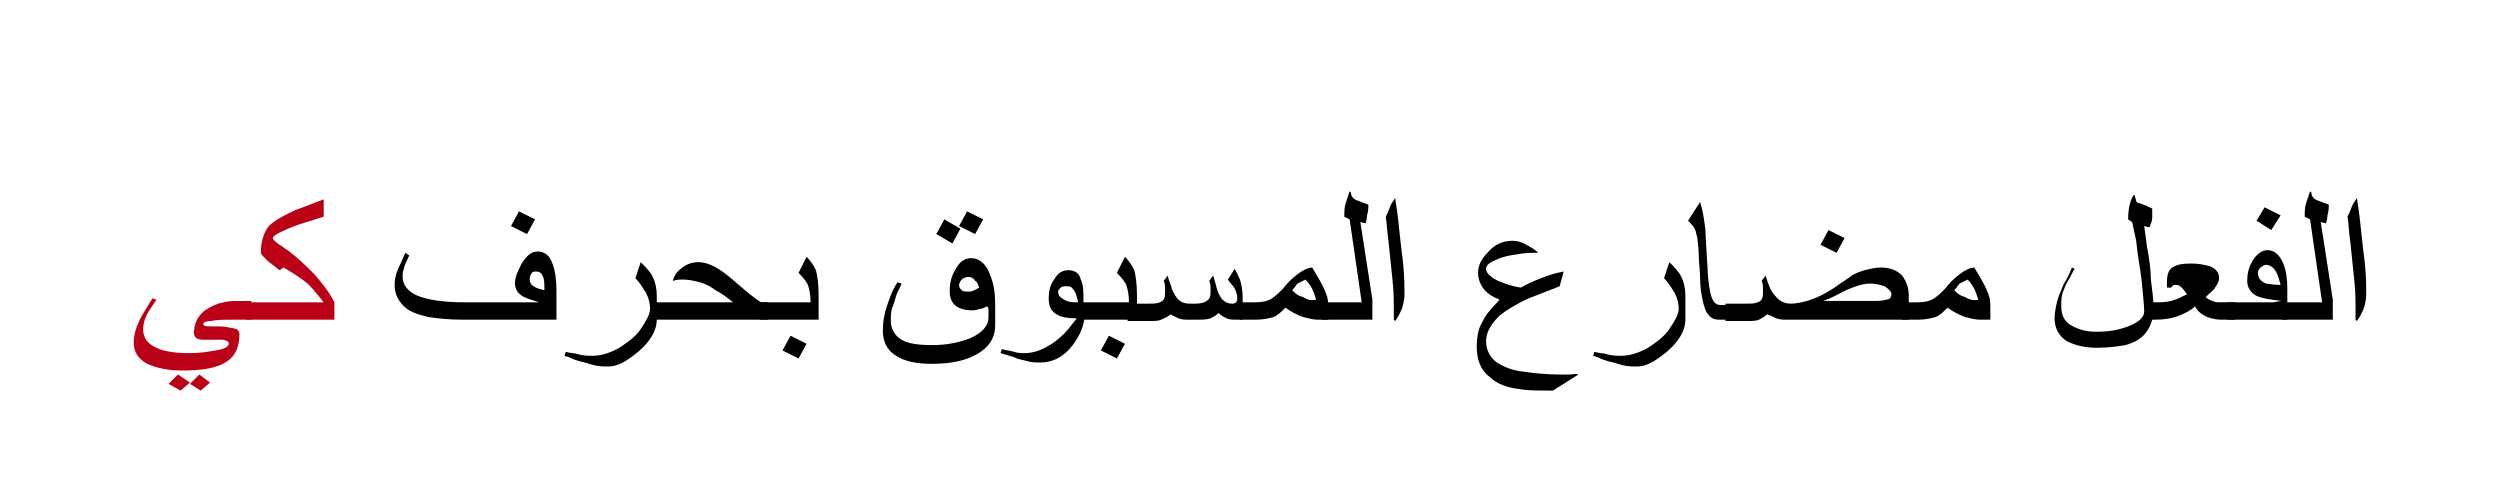 <?xml version="1.0" encoding="utf-8"?>
<!-- Generator: Adobe Illustrator 19.2.0, SVG Export Plug-In . SVG Version: 6.00 Build 0)  -->
<svg version="1.1" id="Layer_1" xmlns="http://www.w3.org/2000/svg" xmlns:xlink="http://www.w3.org/1999/xlink" x="0px" y="0px"
	 viewBox="0 0 186.9 37" style="enable-background:new 0 0 186.9 37;" xml:space="preserve">
<style type="text/css">
	.st0{fill:#BA0017;}
	.st1{fill:none;}
</style>
<g>
	<g>
		<g>
			<g>
				<path class="st0" d="M18.9,23.9h-1.3c-0.8,0-1.4,0-1.8,0.1c-0.4,0-0.6,0.1-0.6,0.2c0,0.2,0.2,0.2,0.7,0.2c0.2,0,0.4,0,0.5,0
					s0.4,0,0.8,0.1c0.2,0,0.4,0.1,0.5,0.1c0.1,0.1,0.2,0.2,0.2,0.4c0,0.9-0.3,1.6-0.9,2c-0.7,0.5-1.8,0.7-3.4,0.7
					c-1.1,0-1.9-0.2-2.6-0.5c-0.7-0.4-1-0.9-1-1.6c0-0.6,0.2-1.2,0.5-1.8c0.1-0.2,0.4-0.7,0.9-1.5l0.3,0.1c-0.2,0.3-0.4,0.6-0.6,0.9
					c-0.3,0.5-0.4,1-0.4,1.3c0,0.6,0.3,1.1,1,1.4c0.6,0.3,1.5,0.4,2.5,0.4c0.7,0,1.4-0.1,1.9-0.2c0.7-0.1,1-0.3,1-0.5
					c0-0.1,0-0.1-0.1-0.2c-0.1,0-0.2-0.1-0.4-0.1c-0.1,0-0.3,0-0.6,0c-0.3,0-0.5,0-0.6,0c-0.3,0-0.5,0-0.7-0.1
					c-0.1-0.1-0.2-0.2-0.2-0.4c0-0.6,0.2-1.1,0.6-1.5c0.3-0.3,0.7-0.5,1.2-0.7c0.4-0.1,0.8-0.2,1.2-0.2h1.3V23.9z M14.2,28.6
					l-0.7,0.6l-0.9-0.5l0.7-0.7L14.2,28.6z M15.7,28.6L15,29.2l-0.8-0.5l0.7-0.7L15.7,28.6z"/>
				<path class="st0" d="M25,23.9h-6.6v-1.3h5.8c-0.4-0.5-0.8-1-1.2-1.4c-0.5-0.4-1.1-0.8-1.8-1.2l-0.3,0.2l-0.9-0.7
					c-0.3-0.3-0.5-0.5-0.5-0.6c0-0.8,0.2-1.5,0.6-2c0.4-0.4,1.1-0.8,2-1.2l2.1-0.8v1.3l-1.6,0.5c-0.6,0.2-1.1,0.4-1.5,0.6
					c-0.5,0.2-0.7,0.4-0.7,0.5c0,0.1,0.2,0.3,0.5,0.5c0.2,0.1,0.4,0.3,0.6,0.4c0.8,0.6,1.4,1.2,2,1.8c0.6,0.7,1.1,1.3,1.5,2.1V23.9z
					"/>
				<path d="M41.5,23.9h-6.9c-1.1,0-1.9-0.1-2.6-0.2c-0.8-0.2-1.4-0.4-1.8-0.8c-0.4-0.4-0.7-0.9-0.7-1.6c0-0.4,0.1-0.9,0.4-1.5
					c0.2-0.4,0.3-0.7,0.4-0.9l0.3,0.2c-0.2,0.4-0.4,0.8-0.4,1c-0.1,0.2-0.1,0.4-0.1,0.6c0,0.6,0.4,1.1,1.1,1.4
					c0.7,0.3,1.9,0.5,3.5,0.5h5.6c-0.6-0.2-1-0.3-1.3-0.5c-0.3-0.2-0.5-0.5-0.5-0.9c0-0.5,0.2-0.9,0.5-1.5c0.4-0.6,0.7-0.9,1.2-0.9
					c0.5,0,0.9,0.3,1.1,0.9c0.2,0.5,0.3,1.2,0.3,2V23.9z M40,16.4l-0.6,1.1l-1.2-0.6l0.6-1.1L40,16.4z M40.7,21.7c0-0.4,0-0.8-0.1-1
					c-0.1-0.3-0.3-0.4-0.5-0.4c-0.2,0-0.3,0-0.4,0.2s-0.1,0.2-0.1,0.4c0,0.2,0.1,0.4,0.3,0.5C40,21.5,40.3,21.6,40.7,21.7z"/>
				<path d="M49.1,23.9c0,0.5-0.2,1.1-0.7,1.7c-0.4,0.5-0.9,0.9-1.5,1.3c-0.6,0.4-1.1,0.5-1.4,0.5c-0.3,0-0.7,0-1.1-0.1
					c-0.3-0.1-0.7-0.2-1.1-0.3c-0.4-0.1-0.7-0.3-1.1-0.4l0.1-0.3c0.3,0.1,0.7,0.1,1,0.2c0.4,0.1,0.7,0.1,1,0.1c0.6,0,1.3-0.2,2-0.6
					c0.6-0.4,1.2-0.8,1.6-1.4c0.4-0.6,0.7-1.1,0.7-1.5c0-0.4-0.1-0.8-0.3-1.2c-0.2-0.3-0.4-0.7-0.8-1.1l0.4-1.2
					c0.4,0.4,0.7,0.7,0.9,1.1c0.2,0.4,0.3,0.9,0.3,1.4V23.9z"/>
				<path d="M57.3,23.9h-8.7v-1.3h6.2c-0.5-0.4-0.9-0.7-1.3-0.9c-0.4-0.3-0.8-0.5-1.2-0.6c-0.4-0.1-0.8-0.2-1.2-0.2
					c-0.3,0-0.5,0-0.8,0.1c0.1-0.4,0.3-0.7,0.6-0.9c0.3-0.3,0.8-0.5,1.3-0.5c0.5,0,1.1,0.2,1.8,0.7c0.3,0.2,0.9,0.7,1.7,1.4
					c0.6,0.5,1,0.8,1.2,0.9h0.5V23.9z"/>
				<path d="M61.1,23.9h-4.3v-1.3h3.8c0-0.6-0.1-1-0.2-1.3c-0.1-0.2-0.3-0.5-0.7-0.9l0.6-1.2c0.4,0.4,0.6,0.8,0.7,1
					c0.1,0.4,0.2,1,0.2,1.9V23.9z M60.3,25.7l-0.6,1.1l-1.2-0.6l0.6-1.1L60.3,25.7z"/>
				<path d="M74.4,24.3c0,1-0.5,1.7-1.4,2.2c-0.9,0.5-2,0.7-3.4,0.7c-1.1,0-2-0.2-2.6-0.6c-0.7-0.4-1-1.1-1-1.9
					c0-0.6,0.1-1.2,0.3-1.8c0.2-0.6,0.4-1.2,0.8-1.8l0.3,0.1c-0.1,0.3-0.3,0.6-0.4,0.9c-0.1,0.4-0.2,0.7-0.3,0.9
					c-0.1,0.3-0.1,0.6-0.1,1c0,0.6,0.3,1.1,0.8,1.4c0.5,0.3,1.3,0.4,2.3,0.4c1.1,0,2-0.2,2.8-0.5c0.9-0.4,1.4-0.9,1.4-1.6
					c0-0.3,0-0.4,0-0.5c0-0.1,0-0.2-0.1-0.3c-0.2,0.1-0.4,0.2-0.6,0.2c-0.2,0.1-0.4,0.1-0.6,0.1c-0.4,0-0.8-0.1-1.1-0.3
					c-0.3-0.2-0.5-0.6-0.5-1.1c0-0.6,0.1-1.1,0.4-1.6c0.3-0.6,0.7-0.9,1.2-0.9c0.6,0,1.1,0.4,1.4,1.2c0.3,0.7,0.4,1.4,0.4,2.3V24.3z
					 M71.8,17.1l-0.6,1.1L70,17.5l0.6-1.1L71.8,17.1z M73.2,21.5C73.1,21.2,73,21,72.9,21c-0.1-0.2-0.3-0.3-0.5-0.3
					c-0.2,0-0.4,0.1-0.5,0.2c-0.1,0.1-0.2,0.3-0.2,0.4c0,0.2,0.1,0.3,0.2,0.4c0.1,0.1,0.3,0.1,0.5,0.1c0.1,0,0.3,0,0.4-0.1
					C72.9,21.7,73,21.6,73.2,21.5z M73.5,16.4l-0.6,1.1l-1.2-0.6l0.6-1.1L73.5,16.4z"/>
				<path d="M81.1,23.4c0,0.8-0.3,1.6-0.9,2.4c-0.7,0.9-1.5,1.3-2.4,1.3c-0.3,0-0.7,0-1-0.1c-0.3-0.1-0.6-0.1-1-0.3
					c-0.3-0.1-0.7-0.2-1-0.3l0.1-0.3c0.3,0.1,0.6,0.1,0.9,0.2c0.3,0.1,0.6,0.1,0.8,0.1c0.6,0,1.2-0.2,1.7-0.5c0.4-0.2,0.9-0.6,1.3-1
					c0.2-0.2,0.5-0.6,0.9-1.1c-0.7,0-1.2-0.1-1.5-0.3c-0.4-0.2-0.6-0.6-0.6-1.2c0-0.5,0.1-1,0.4-1.4c0.3-0.5,0.6-0.7,1.1-0.7
					c0.4,0,0.8,0.2,0.9,0.7c0.2,0.4,0.2,0.9,0.2,1.6V23.4z M80.6,22.6c-0.1-0.5-0.2-0.8-0.4-1c-0.1-0.2-0.3-0.2-0.5-0.2
					c-0.1,0-0.3,0-0.4,0.1s-0.2,0.2-0.2,0.3c0,0.2,0.1,0.4,0.3,0.5C79.8,22.6,80.1,22.6,80.6,22.6z"/>
				<path d="M84.9,23.9h-4.3v-1.3h3.8c0-0.6-0.1-1-0.2-1.3c-0.1-0.2-0.3-0.5-0.7-0.9l0.6-1.2c0.4,0.4,0.6,0.8,0.7,1
					c0.1,0.4,0.2,1,0.2,1.9V23.9z M84.1,25.7l-0.6,1.1l-1.2-0.6l0.6-1.1L84.1,25.7z"/>
				<path d="M93.1,23.9h-0.6c-0.3,0-0.6,0-0.8-0.1c-0.2-0.1-0.4-0.2-0.6-0.4c-0.2,0.2-0.4,0.3-0.6,0.4c-0.3,0.1-0.6,0.1-1.1,0.1
					h-0.5c-0.3,0-0.5,0-0.8-0.1c-0.2-0.1-0.4-0.2-0.6-0.3c-0.2,0.2-0.5,0.3-0.7,0.4c-0.2,0.1-0.5,0.1-1,0.1h-1.5v-1.3h1.5
					c0.4,0,0.7,0,0.9-0.1c0.3-0.1,0.4-0.3,0.4-0.7c0-0.1,0-0.3,0-0.4c0-0.1,0-0.3-0.1-0.5l0.3-0.4c0.1,0.5,0.3,0.8,0.3,1
					c0.2,0.4,0.3,0.6,0.5,0.8c0.2,0.2,0.5,0.3,0.8,0.3h0.5c0.4,0,0.7-0.1,0.8-0.2c0.2-0.1,0.3-0.3,0.3-0.6c0-0.2,0-0.3,0-0.4
					c0-0.1,0-0.3-0.1-0.5l0.3-0.4l0.2,0.7c0.1,0.5,0.3,0.9,0.5,1.1c0.2,0.2,0.4,0.3,0.7,0.3c0.1,0,0.2,0,0.3-0.1
					c0.1-0.1,0.1-0.2,0.1-0.3c0-0.3-0.1-0.6-0.3-0.9c0,0-0.2-0.2-0.4-0.5l0.5-0.8c0.2,0.3,0.3,0.6,0.4,0.8c0.1,0.3,0.2,0.8,0.2,1.3
					V23.9z"/>
				<path d="M99.3,23.9h-0.8c-0.3,0-0.7-0.1-1.1-0.2c-0.5-0.2-0.9-0.4-1.3-0.7c-0.3,0.3-0.6,0.6-0.9,0.7c-0.3,0.1-0.8,0.2-1.3,0.2
					h-1.2v-1.3h1.2c0.5,0,0.9-0.1,1.2-0.3c0.3-0.2,0.5-0.4,0.8-0.7c0.3-0.4,0.7-0.8,1.1-1.1c0.4-0.3,0.8-0.5,1.1-0.5
					c0.3,0.5,0.6,1,0.8,1.4c0.3,0.6,0.4,1,0.4,1.4V23.9z M98.4,22.4c-0.1-0.3-0.2-0.6-0.3-0.8c-0.1-0.2-0.3-0.5-0.5-0.7
					c-0.2,0.1-0.4,0.2-0.6,0.3c-0.1,0.1-0.2,0.3-0.4,0.5c0.2,0.2,0.4,0.4,0.8,0.5C97.7,22.4,98,22.5,98.4,22.4L98.4,22.4z"/>
				<path d="M102.5,23.9h-3.7v-1.3h3l-0.9-6.2l-0.4-0.2c0-0.3,0-0.7,0.1-1c0.1-0.3,0.2-0.6,0.3-0.9l0.1,0.1c0,0.3,0.2,0.5,0.5,0.6
					c0.3,0.1,0.5,0.2,0.8,0.3c0,0.2,0,0.5-0.1,0.8c0,0.3-0.1,0.5-0.1,0.6l-0.4-0.1l0.9,5.8V23.9z"/>
				<path d="M105,22c0,0.4-0.1,0.8-0.2,1.1c-0.1,0.2-0.2,0.5-0.5,0.9l-0.1-0.1c0-0.1,0-0.3,0-0.5c0-0.2,0-0.3,0-0.4
					c0-0.5,0-1.2-0.1-2.1c-0.1-0.9-0.2-1.9-0.3-2.9c-0.1-0.6-0.1-1.2-0.2-1.8c0.1-0.2,0.2-0.4,0.3-0.7s0.3-0.5,0.4-0.7
					c0.1,0.6,0.2,1.3,0.3,2.3c0.1,1,0.2,1.8,0.3,2.6C105,20.8,105,21.5,105,22z"/>
				<path d="M118,28l-1.9,1.2c-1.1,0-1.9,0-2.4-0.1c-1-0.1-1.8-0.4-2.3-0.9c-0.7-0.5-1-1.3-1-2.3c0-0.6,0.1-1.2,0.3-1.6
					c0.2-0.4,0.4-0.8,0.7-1.1c0.1-0.2,0.4-0.4,0.7-0.8c-0.5-0.2-0.8-0.4-1-0.6c-0.4-0.4-0.6-0.9-0.6-1.4c0-0.5,0.2-1,0.7-1.5
					c0.5-0.6,1.1-0.9,1.9-0.9c0.3,0,0.7,0.1,1,0.3c0.2,0.1,0.6,0.3,0.9,0.6c-0.5,0-1,0-1.5,0.1c-0.7,0.1-1.2,0.2-1.6,0.4
					c-0.5,0.2-0.8,0.4-0.8,0.7c0,0.3,0.3,0.6,0.9,0.9c0.5,0.2,1,0.4,1.7,0.5c0.5-0.3,1-0.5,1.5-0.7c0.5-0.2,1.1-0.4,1.7-0.5
					l-0.3,1.1c-1,0.4-1.8,0.7-2.3,0.9c-0.9,0.4-1.7,0.9-2.2,1.3c-0.6,0.6-1,1.2-1,1.9c0,0.7,0.3,1.2,0.8,1.6
					c0.5,0.3,1.1,0.6,2.1,0.7c0.7,0.1,1.6,0.2,2.7,0.2c0.2,0,0.5,0,0.7,0S117.7,27.9,118,28L118,28z"/>
				<path d="M126,23.9c0,0.5-0.2,1.1-0.7,1.7c-0.4,0.5-0.9,0.9-1.5,1.3c-0.6,0.4-1.1,0.5-1.4,0.5c-0.3,0-0.7,0-1.1-0.1
					c-0.3-0.1-0.7-0.2-1.1-0.3c-0.4-0.1-0.7-0.3-1.1-0.4l0.1-0.3c0.3,0.1,0.7,0.1,1,0.2c0.4,0.1,0.7,0.1,1,0.1c0.6,0,1.3-0.2,2-0.6
					c0.6-0.4,1.2-0.8,1.6-1.4c0.4-0.6,0.7-1.1,0.7-1.5c0-0.4-0.1-0.8-0.3-1.2c-0.2-0.3-0.4-0.7-0.8-1.1l0.4-1.2
					c0.4,0.4,0.7,0.7,0.9,1.1c0.2,0.4,0.3,0.9,0.3,1.4V23.9z"/>
				<path d="M129.6,23.9h-1.1c-0.3,0-0.6-0.1-0.8-0.4c-0.2-0.2-0.3-0.6-0.4-1c-0.1-0.5-0.2-1-0.2-1.7c0-0.6-0.1-1.1-0.1-1.7
					s-0.1-1-0.1-1.3c-0.1-0.3-0.1-0.5-0.2-0.7c-0.1-0.2-0.3-0.4-0.5-0.6l0.9-1.4c0.2,0.6,0.3,1.3,0.4,2.1c0,0.5,0.1,1.7,0.2,3.6
					c0.1,0.9,0.2,1.4,0.4,1.7c0.1,0.2,0.3,0.3,0.5,0.3h1.1V23.9z"/>
				<path d="M142.7,23.9h-9.1c-0.3,0-0.5,0-0.8-0.1c-0.2-0.1-0.4-0.2-0.7-0.3c-0.2,0.2-0.4,0.3-0.6,0.4c-0.2,0.1-0.6,0.1-1,0.1H129
					v-1.3h1.5c0.4,0,0.7,0,0.9-0.1c0.3-0.1,0.4-0.3,0.4-0.7c0-0.1,0-0.3,0-0.4s0-0.3-0.1-0.5l0.3-0.4c0.2,0.7,0.4,1.2,0.7,1.5
					c0.3,0.4,0.7,0.6,1.2,0.6c0.4,0,0.9-0.1,1.5-0.3c0.6-0.2,1.1-0.5,1.6-0.8c0.7-0.5,1.2-0.8,1.3-0.9c0.4-0.3,0.8-0.4,1.1-0.5
					c0.4-0.1,0.8-0.2,1.2-0.2c0.7,0,1.2,0.2,1.6,0.6c0.3,0.4,0.5,0.9,0.5,1.5V23.9z M137.9,17.8l-0.6,1.1l-1.2-0.6l0.6-1.1
					L137.9,17.8z M141.4,22c0-0.2-0.2-0.4-0.5-0.6c-0.3-0.1-0.7-0.2-1.1-0.2c-0.5,0-1.1,0.2-1.8,0.5c-0.6,0.3-1.1,0.6-1.7,0.8h3.5
					c0.5,0,1,0,1.2-0.1C141.3,22.4,141.4,22.2,141.4,22z"/>
				<path d="M148.8,23.9H148c-0.3,0-0.7-0.1-1.1-0.2c-0.5-0.2-0.9-0.4-1.3-0.7c-0.3,0.3-0.6,0.6-0.9,0.7c-0.3,0.1-0.8,0.2-1.3,0.2
					h-1.2v-1.3h1.2c0.5,0,0.9-0.1,1.2-0.3c0.3-0.2,0.5-0.4,0.8-0.7c0.3-0.4,0.7-0.8,1.1-1.1c0.4-0.3,0.8-0.5,1.1-0.5
					c0.3,0.5,0.6,1,0.8,1.4c0.3,0.6,0.4,1,0.4,1.4V23.9z M147.9,22.4c-0.1-0.3-0.2-0.6-0.3-0.8c-0.1-0.2-0.3-0.5-0.5-0.7
					c-0.2,0.1-0.4,0.2-0.6,0.3c-0.1,0.1-0.2,0.3-0.4,0.5c0.2,0.2,0.4,0.4,0.8,0.5C147.2,22.4,147.6,22.5,147.9,22.4L147.9,22.4z"/>
				<path d="M161,23c0,0.8-0.2,1.4-0.6,1.9c-0.3,0.4-0.8,0.7-1.5,0.9c-0.6,0.1-1.3,0.2-2.1,0.2c-1,0-1.7-0.2-2.3-0.5
					c-0.6-0.4-0.9-1-0.9-1.7c0-0.4,0.1-0.9,0.2-1.3c0.1-0.4,0.3-0.8,0.5-1.3c0.2-0.3,0.4-0.7,0.6-1.2l0.2,0.1
					c-0.2,0.3-0.3,0.6-0.5,0.9c-0.2,0.3-0.3,0.7-0.4,0.9c-0.1,0.3-0.1,0.7-0.1,1c0,0.6,0.2,1.1,0.7,1.4c0.5,0.3,1.1,0.5,1.9,0.5
					c0.9,0,1.6-0.1,2.4-0.4c0.8-0.3,1.2-0.7,1.2-1.1c0-0.5-0.1-1.3-0.2-2.4c-0.1-0.9-0.3-1.8-0.4-2.9l-0.3-1.4l-0.3-0.2
					c0-0.7,0.1-1.3,0.4-1.8h0.1c0,0.2,0.1,0.3,0.1,0.4c0,0.1,0.1,0.2,0.3,0.2c0.2,0.1,0.3,0.1,0.5,0.2c0.1,0.1,0.3,0.1,0.4,0.2
					c0,0.3,0,0.6,0,0.7c0,0.2-0.1,0.4-0.2,0.7l-0.4-0.1c0,0.1,0.1,0.6,0.2,1.5c0.2,1,0.3,1.9,0.3,2.5C160.9,21.7,161,22.4,161,23z"
					/>
				<path d="M167.1,23.9H166c-0.3,0-0.7-0.1-1-0.2c-0.4-0.2-0.7-0.4-0.9-0.8c-0.3,0.3-0.7,0.5-1.2,0.7c-0.5,0.2-1.1,0.3-1.8,0.3
					h-0.7v-1.3h0.7c0.4,0,0.8,0,1.2-0.1c0.4-0.1,0.8-0.3,1.2-0.5l-0.3-0.4c-0.2-0.2-0.3-0.3-0.5-0.3c-0.1,0-0.2,0-0.2,0
					s-0.1,0.1-0.2,0.2H162v-0.4c0-0.5,0.1-0.9,0.4-1.1c0.3-0.2,0.7-0.3,1.4-0.3c0.6,0,1,0.1,1.4,0.2c0.5,0.2,0.7,0.5,0.7,0.9
					c0,0.2-0.1,0.4-0.3,0.7c-0.1,0.2-0.4,0.4-0.7,0.7c0.1,0.1,0.2,0.2,0.5,0.3c0.2,0.1,0.4,0.1,0.6,0.1h1.1V23.9z"/>
				<path d="M171.1,23.9h-4.6v-1.3h2.6c0.3,0,0.6,0,0.8,0c0.2,0,0.5-0.1,0.7-0.1c-0.9-0.1-1.4-0.2-1.7-0.3c-0.6-0.2-0.9-0.7-0.9-1.2
					c0-0.5,0.1-1,0.4-1.5c0.3-0.5,0.7-0.8,1.1-0.8c0.5,0,0.9,0.3,1.2,1c0.2,0.5,0.3,1.1,0.3,1.8V23.9z M170.5,16.1l-0.7,1.1
					l-1.1-0.7l0.6-1L170.5,16.1z M170.5,21.3c-0.1-0.4-0.2-0.7-0.3-0.9c-0.2-0.4-0.5-0.6-0.8-0.6c-0.1,0-0.3,0.1-0.4,0.2
					c-0.1,0.1-0.2,0.2-0.2,0.4c0,0.4,0.2,0.6,0.6,0.8C169.6,21.2,169.9,21.3,170.5,21.3z"/>
				<path d="M174.3,23.9h-3.7v-1.3h3l-0.9-6.2l-0.4-0.2c0-0.3,0-0.7,0.1-1c0.1-0.3,0.2-0.6,0.3-0.9l0.1,0.1c0,0.3,0.2,0.5,0.5,0.6
					c0.3,0.1,0.5,0.2,0.8,0.3c0,0.2,0,0.5-0.1,0.8c0,0.3-0.1,0.5-0.1,0.6l-0.4-0.1l0.9,5.8V23.9z"/>
				<path d="M176.9,22c0,0.4-0.1,0.8-0.2,1.1c-0.1,0.2-0.2,0.5-0.5,0.9l-0.1-0.1c0-0.1,0-0.3,0-0.5c0-0.2,0-0.3,0-0.4
					c0-0.5,0-1.2-0.1-2.1c-0.1-0.9-0.2-1.9-0.3-2.9c-0.1-0.6-0.1-1.2-0.2-1.8c0.1-0.2,0.2-0.4,0.3-0.7s0.3-0.5,0.4-0.7
					c0.1,0.6,0.2,1.3,0.3,2.3c0.1,1,0.2,1.8,0.3,2.6C176.9,20.8,176.9,21.5,176.9,22z"/>
			</g>
		</g>
	</g>
	<rect class="st1" width="186.9" height="37"/>
</g>
</svg>
